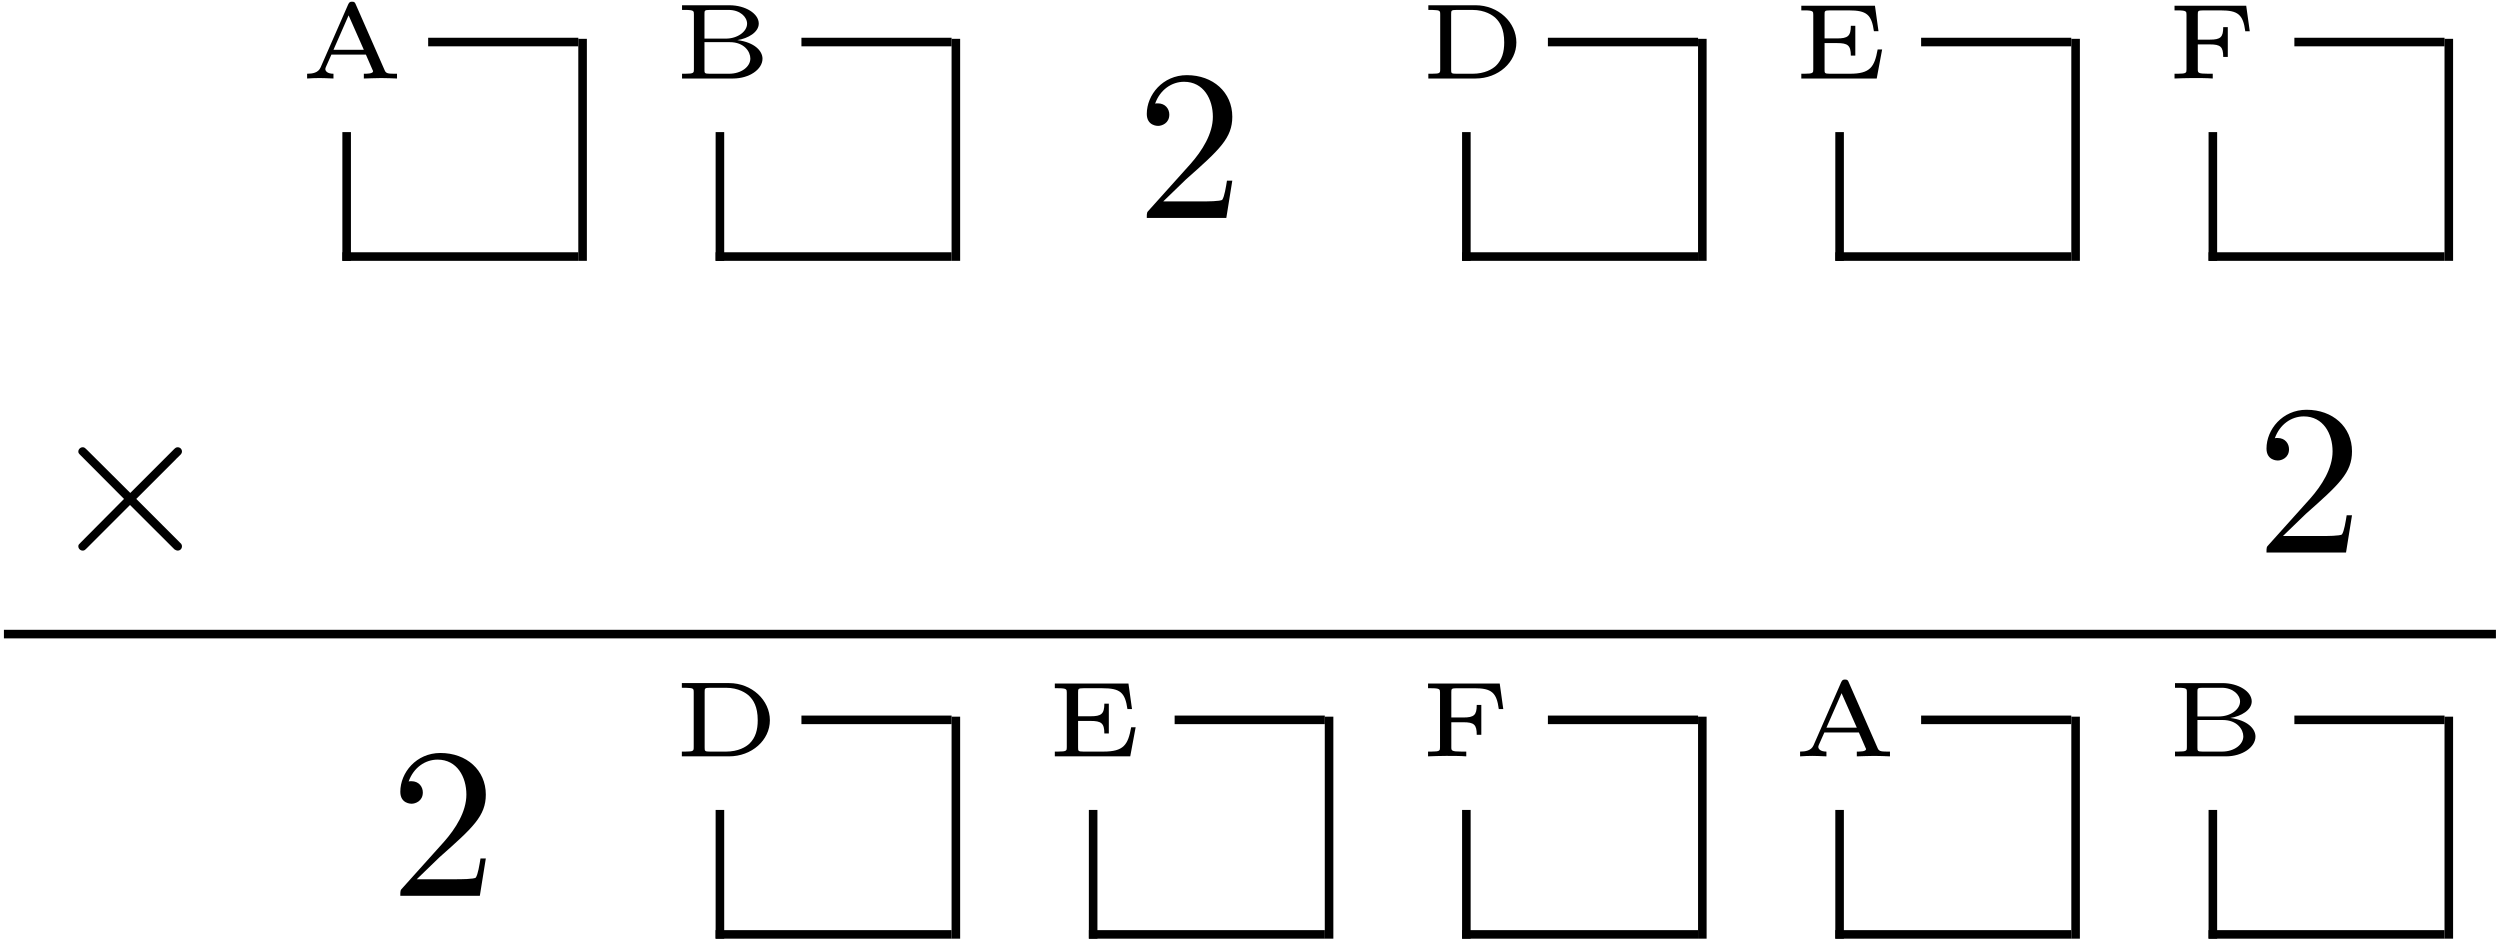 <?xml version="1.0" encoding="UTF-8" standalone="no"?>
<svg xmlns="http://www.w3.org/2000/svg" height="157pt" width="418pt" version="1.1" xmlns:xlink="http://www.w3.org/1999/xlink" viewBox="0 0 418 157"><!--latexit:AAAL13javVZdbBRVFD5zh99hodsfSvntahcsCnV26Z/8SFtKoQILdHfbpV0oM7O3
26GzM+vObG3ZrN4njL6o+BshBFZ4QBM1YtQQgxoTw2spmvBsYjQYH8SEFx48M7tt
FygVQbk3u3Puued895xzv5l75aSmmpYoXuUIP2v2vOdTIa9lJCNeQz5CFcuMeIdp
ylQN/YBXSimDKo7G5swNpQzDYtwnbs98oca7es0TtWuffGrd+g31Gzdta39uz/6e
3kP9scEhLaGHvXpa08YXuBYuqlraGwjWFXC7vYommWYPaoboqHm+xF1aVl6xuHIJ
W8BcbDFbwpayZWwFW8lWserzy5avWLmq2vPY44wwns1is9kcNpfNY/OZELZUS6O9
ppFOKTRER6x+d4ksKUPxlJHWY9sMzUhFkikqJWSNhhV7GIpJFg0ljBiNyJJJNVWn
BxNSXFcHVEWyMNV943VPu0SfPxoItlpWSpXTFjUjgWAQZT3OFrGFrKK/lFsRlWlc
1TOWJKc1KZXNKPmWFTwTbY0nKklSpjWbyU7IbQVZ1/WMf1LbXmSxvUjuQDkaFbxR
S01Q04tqTxH4dPK9tIUFo1FPdNBOWbh7birgmcK5V1JClOqxyWLYO97Q1HymkblZ
+ZlnWEl3INhh6NbVza4tz25taW3DcUBKUHwE1aMUqzvQoUlxk5WyspqWWnCa2929
x9AlxbiyvWPHzkieMtTszQs6uud2dhaAEWGvQy203bU7t7sTd69dVez9lFKjqAzs
y+3t7HeXFW1qLL+j0yrHu1zBULgbURwOBZOSQpGtPYOqRd08q2zzAYJGDuQOdPYU
bBzaRP1IkCpWYZTywxCFGBigQBoSQEEHC2UNJDCx94EPREii7iBkUJdCSXXmKWRB
QN80WlG0kFA7hP9xHPUVtDqObUzT8VZwFQ1/KfT0wGrxR/G8eEO8LH4k/ibeuidW
xsGwYxnFp5z3pcn+klergjf/0SuBTwsGp7xmjNmCAWh2YlUx9qSjsbNQ8v7DR9+9
EdzYtTqzRsyJ1zH+M+I18XvMQB/+Szm3n3adQHQbX0evF5x8E04EOlY4g/qE07NO
VQ86mhSuoTnx5qucRckH/oIcdbyHcF5GrBH08xf2og+9bITpbMQ7bO628GGfsFEc
mxrUZO8TbSLmPlg/GY8dfx3UF+Uwkc/DYE7Emb0D/99iNj8QYnGVpqp9v9nXwQZo
mESfmReS07PO/j4YL6bLXkIWm5M2GWjEmBom0aLOm6zjW+WZYff/P775/1O+NT5i
ttU/UF2mY2TTfa/Z9IjYqDv9Yb5SvqLcb/++zLRuzDlflAI77+av/w7+yjgfh7VF
GVnoIxfOmfwX3gNb8Gfn78dxYrzrsEuSw+FAsGtHm5vrED3YgVVecdGBuH3Ns28w
bHlN65cXfn1bs2J4eKpHckfs47sd72PuWTVQaDUtbXkBTYzkB8ndeGqXB4J70ni3
0OjUmV4G3LHTeNsLBHfRURprLVxPYR6UQiVUQy0G1gAbYTP0Y4AaFuZFOAavw3F4
C96B9+B9OAmn4DTk4Cx8DJ/CZ/A5fAFfwUX4Gi7Bt/ADjMHP8Dv8CTfhFjebK+cq
uOVcLefjNnANXBPpIYfIYSKTGBkgg8QgI+Qlcoy8Rt4gb5KT5BQ5Rz4kF8gl8h25
TMbIT+Qa+YVcJ3/wPF/FV/Pr+Hq+kW/mN/Et/DZ+F9/Fh/huPiLsFPYKYaFHOCQc
FqiQEAxhRMgKTHhZeEU4LpwQTgtnhYvCN/kKEa5QMxNua8LY35Cq1oU=
-->
 <defs>
  <symbol id="glyph0-1" overflow="visible">
   <path d="m9.422-12.375c-0.141-0.328-0.203-0.469-0.625-0.469-0.328 0-0.469 0.078-0.641 0.438l-4.625 10.562c-0.391 0.891-1.359 1.047-2.25 1.047v0.797c0.656-0.047 1.406-0.078 2.078-0.078 0.234 0 1.5 0.031 2.328 0.078v-0.797c-1 0-1.359-0.438-1.359-0.781 0-0.109 0.031-0.156 0.078-0.312l0.938-2.109h5.765l1.094 2.516c0.109 0.203 0.109 0.25 0.109 0.266 0 0.422-1.031 0.422-1.546 0.422v0.797c0.703-0.016 2.046-0.078 2.906-0.078 0.906 0 1.875 0.047 2.64 0.078v-0.797h-0.468c-1.11 0-1.391-0.094-1.594-0.578zm-1.203 1.813l2.547 5.765h-5.079z"/>
  </symbol>
  <symbol id="glyph0-2" overflow="visible">
   <path d="m3.547-1.531c0 0.562 0 0.734-1.453 0.734h-0.531v0.797h8.515c2.766 0 4.938-1.547 4.938-3.312 0-1.281-1.297-2.734-4.204-3.109 1.813-0.281 3.579-1.328 3.579-2.766 0-1.671-2.235-3.062-4.907-3.062h-7.922v0.781h0.531c1.453 0 1.453 0.188 1.453 0.735zm1.766-5.141v-4.109c0-0.563 0-0.688 0.875-0.688h3.172c1.922 0 3.079 1.188 3.079 2.297 0 1.312-1.579 2.5-3.563 2.5zm0.875 5.875c-0.875 0-0.875-0.125-0.875-0.672v-4.609h4.234c2.406 0 3.437 1.578 3.437 2.734 0 1.359-1.484 2.547-3.578 2.547z"/>
  </symbol>
  <symbol id="glyph0-3" overflow="visible">
   <path d="m3.516-1.562c0 0.453 0 0.688-0.625 0.734-0.391 0.031-0.969 0.031-1.359 0.031v0.797h7.891c3.797 0 6.828-2.703 6.828-6.031 0-3.344-3-6.219-6.828-6.219h-7.891v0.781c0.422 0 0.969 0 1.359 0.047 0.625 0.047 0.625 0.281 0.625 0.734zm2.75 0.766c-0.922 0-0.922-0.094-0.922-0.703v-9.25c0-0.609 0-0.719 0.922-0.719h2.625c2.14 0 3.421 0.907 3.906 1.375 0.656 0.656 1.422 1.719 1.422 4.063 0 1.578-0.36 2.906-1.375 3.891-0.594 0.562-1.86 1.344-3.953 1.344z"/>
  </symbol>
  <symbol id="glyph0-4" overflow="visible">
   <path d="m15-4.859h-0.75c-0.531 2.938-1.234 4.062-4.656 4.062l-3.328 0c-0.891 0-0.891-0.125-0.891-0.672v-4.453h2.094c1.781 0 2.297 0.375 2.297 2.094h0.75v-4.984h-0.75c0 1.734-0.516 2.109-2.297 2.109h-2.094v-4c0-0.563 0-0.688 0.891-0.688h3.172c3.001 0 3.796 0.719 4.188 3.485h0.766l-0.594-4.266h-12.313l0 0.781h0.547c1.453 0 1.453 0.188 1.453 0.735v9.125c0 0.562 0 0.734-1.453 0.734h-0.547v0.797h12.61z"/>
  </symbol>
  <symbol id="glyph0-5" overflow="visible">
   <path d="m13.469-12.172h-11.985l0 0.781h0.547c1.453 0 1.453 0.188 1.453 0.735v9.125c0 0.562 0 0.734-1.453 0.734h-0.547v0.797c0.938-0.031 1.922-0.078 3.031-0.078 1.031 0 2.359 0 3.359 0.078v-0.797h-0.766c-1.734 0-1.734-0.172-1.734-0.75v-4.156h2.016c1.797 0 2.234 0.406 2.234 2.094h0.766v-4.984h-0.766c0 1.688-0.438 2.094-2.234 2.094h-2.016v-4.203c0-0.563 0-0.688 0.891-0.688h2.969c2.86 0 3.719 0.703 4.078 3.485h0.75z"/>
  </symbol>
  <symbol id="glyph1-1" overflow="visible">
   <path d="m4.547-2.766l3.812-3.688c5.594-4.953 7.735-6.891 7.735-10.469 0-4.094-3.219-6.953-7.594-6.953-4.047 0-6.703 3.297-6.703 6.484 0 2 1.781 2 1.891 2 0.609 0 1.875-0.421 1.875-1.89 0-0.938-0.656-1.875-1.906-1.875-0.281 0-0.359 0-0.469 0.047 0.828-2.329 2.766-3.657 4.844-3.657 3.266 0 4.813 2.907 4.813 5.844 0 2.86-1.797 5.703-3.766 7.922l-6.891 7.672c-0.391 0.391-0.391 0.469-0.391 1.328h13.297l1-6.234h-0.891c-0.172 1.078-0.422 2.656-0.781 3.188-0.25 0.281-2.625 0.281-3.406 0.281z"/>
  </symbol>
  <symbol id="glyph2-1" overflow="visible">
   <path d="m13.953-9.969l-7.172-7.14c-0.437-0.422-0.5-0.5-0.797-0.5-0.359 0-0.719 0.328-0.719 0.718 0 0.25 0.078 0.329 0.469 0.719l7.172 7.203-7.172 7.219c-0.391 0.391-0.469 0.453-0.469 0.703 0 0.406 0.359 0.719 0.719 0.719 0.297 0 0.359-0.062 0.797-0.5l7.125-7.125 7.438 7.422c0.062 0.031 0.312 0.203 0.531 0.203 0.422 0 0.719-0.312 0.719-0.719 0-0.062 0-0.203-0.11-0.391-0.031-0.062-5.734-5.703-7.531-7.531l6.563-6.562c0.172-0.219 0.718-0.672 0.89-0.891 0.047-0.078 0.188-0.219 0.188-0.469 0-0.39-0.297-0.718-0.719-0.718-0.281 0-0.437 0.14-0.828 0.547z"/>
  </symbol>
 </defs>
 <g id="surface1">
  <g>
   <use y="13.127" x="50.068" xlink:href="#glyph0-1"/>
  </g>
  <path d="m0-0v5.979" transform="matrix(3.6 0 0 -3.6 57.96 43.612)" stroke="#000" stroke-miterlimit="10" stroke-width=".398" fill="none"/>
  <path d="m-0 0h10.959" transform="matrix(3.6 0 0 -3.6 57.243 42.896)" stroke="#000" stroke-miterlimit="10" stroke-width=".398" fill="none"/>
  <path d="m0 0h6.974" transform="matrix(3.6 0 0 -3.6 71.589 7.029)" stroke="#000" stroke-miterlimit="10" stroke-width=".398" fill="none"/>
  <path d="m-0.001-0v10.311" transform="matrix(3.6 0 0 -3.6 97.412 43.612)" stroke="#000" stroke-miterlimit="10" stroke-width=".398" fill="none"/>
  <g>
   <use y="13.127" x="112.474" xlink:href="#glyph0-2"/>
  </g>
  <path d="m0-0v5.979" transform="matrix(3.6 0 0 -3.6 120.37 43.612)" stroke="#000" stroke-miterlimit="10" stroke-width=".398" fill="none"/>
  <path d="m-0 0h10.959" transform="matrix(3.6 0 0 -3.6 119.65 42.896)" stroke="#000" stroke-miterlimit="10" stroke-width=".398" fill="none"/>
  <path d="m0 0h6.974" transform="matrix(3.6 0 0 -3.6 134 7.029)" stroke="#000" stroke-miterlimit="10" stroke-width=".398" fill="none"/>
  <path d="m-0-0v10.311" transform="matrix(3.6 0 0 -3.6 159.82 43.612)" stroke="#000" stroke-miterlimit="10" stroke-width=".398" fill="none"/>
  <g>
   <use y="36.441" x="189.946" xlink:href="#glyph1-1"/>
  </g>
  <g>
   <use y="13.127" x="237.286" xlink:href="#glyph0-3"/>
  </g>
  <path d="m-0.001-0v5.979" transform="matrix(3.6 0 0 -3.6 245.18 43.612)" stroke="#000" stroke-miterlimit="10" stroke-width=".398" fill="none"/>
  <path d="m-0 0h10.959" transform="matrix(3.6 0 0 -3.6 244.46 42.896)" stroke="#000" stroke-miterlimit="10" stroke-width=".398" fill="none"/>
  <path d="m0 0h6.974" transform="matrix(3.6 0 0 -3.6 258.81 7.029)" stroke="#000" stroke-miterlimit="10" stroke-width=".398" fill="none"/>
  <path d="m-0-0v10.311" transform="matrix(3.6 0 0 -3.6 284.63 43.612)" stroke="#000" stroke-miterlimit="10" stroke-width=".398" fill="none"/>
  <g>
   <use y="13.127" x="299.692" xlink:href="#glyph0-4"/>
  </g>
  <path d="m-0-0v5.979" transform="matrix(3.6 0 0 -3.6 307.58 43.612)" stroke="#000" stroke-miterlimit="10" stroke-width=".398" fill="none"/>
  <path d="m-0 0h10.959" transform="matrix(3.6 0 0 -3.6 306.87 42.896)" stroke="#000" stroke-miterlimit="10" stroke-width=".398" fill="none"/>
  <path d="m0 0h6.974" transform="matrix(3.6 0 0 -3.6 321.21 7.029)" stroke="#000" stroke-miterlimit="10" stroke-width=".398" fill="none"/>
  <path d="m-0-0v10.311" transform="matrix(3.6 0 0 -3.6 347.04 43.612)" stroke="#000" stroke-miterlimit="10" stroke-width=".398" fill="none"/>
  <g>
   <use y="13.127" x="362.098" xlink:href="#glyph0-5"/>
  </g>
  <path d="m-0-0v5.979" transform="matrix(3.6 0 0 -3.6 369.99 43.612)" stroke="#000" stroke-miterlimit="10" stroke-width=".398" fill="none"/>
  <path d="m0 0h10.959" transform="matrix(3.6 0 0 -3.6 369.27 42.896)" stroke="#000" stroke-miterlimit="10" stroke-width=".398" fill="none"/>
  <path d="m0 0h6.974" transform="matrix(3.6 0 0 -3.6 383.62 7.029)" stroke="#000" stroke-miterlimit="10" stroke-width=".398" fill="none"/>
  <path d="m-0-0v10.311" transform="matrix(3.6 0 0 -3.6 409.44 43.612)" stroke="#000" stroke-miterlimit="10" stroke-width=".398" fill="none"/>
  <g>
   <use y="92.389" x="7.83" xlink:href="#glyph2-1"/>
  </g>
  <g>
   <use y="92.389" x="377.161" xlink:href="#glyph1-1"/>
  </g>
  <path d="m0-0h115.74" transform="matrix(3.6 0 0 -3.6 .655 106.02)" stroke="#000" stroke-miterlimit="10" stroke-width=".398" fill="none"/>
  <g>
   <use y="149.776" x="65.134" xlink:href="#glyph1-1"/>
  </g>
  <g>
   <use y="126.463" x="112.474" xlink:href="#glyph0-3"/>
  </g>
  <path d="m0 0.001v5.978" transform="matrix(3.6 0 0 -3.6 120.37 156.95)" stroke="#000" stroke-miterlimit="10" stroke-width=".398" fill="none"/>
  <path d="m-0 0h10.959" transform="matrix(3.6 0 0 -3.6 119.65 156.23)" stroke="#000" stroke-miterlimit="10" stroke-width=".398" fill="none"/>
  <path d="m0 0h6.974" transform="matrix(3.6 0 0 -3.6 134 120.36)" stroke="#000" stroke-miterlimit="10" stroke-width=".398" fill="none"/>
  <path d="m-0 0.001v10.31" transform="matrix(3.6 0 0 -3.6 159.82 156.95)" stroke="#000" stroke-miterlimit="10" stroke-width=".398" fill="none"/>
  <g>
   <use y="126.463" x="174.88" xlink:href="#glyph0-4"/>
  </g>
  <path d="m0.001 0.001v5.978" transform="matrix(3.6 0 0 -3.6 182.77 156.95)" stroke="#000" stroke-miterlimit="10" stroke-width=".398" fill="none"/>
  <path d="m-0 0h10.959" transform="matrix(3.6 0 0 -3.6 182.06 156.23)" stroke="#000" stroke-miterlimit="10" stroke-width=".398" fill="none"/>
  <path d="m0 0h6.974" transform="matrix(3.6 0 0 -3.6 196.4 120.36)" stroke="#000" stroke-miterlimit="10" stroke-width=".398" fill="none"/>
  <path d="m-0 0.001v10.31" transform="matrix(3.6 0 0 -3.6 222.22 156.95)" stroke="#000" stroke-miterlimit="10" stroke-width=".398" fill="none"/>
  <g>
   <use y="126.463" x="237.286" xlink:href="#glyph0-5"/>
  </g>
  <path d="m-0.001 0.001v5.978" transform="matrix(3.6 0 0 -3.6 245.18 156.95)" stroke="#000" stroke-miterlimit="10" stroke-width=".398" fill="none"/>
  <path d="m-0 0h10.959" transform="matrix(3.6 0 0 -3.6 244.46 156.23)" stroke="#000" stroke-miterlimit="10" stroke-width=".398" fill="none"/>
  <path d="m0 0h6.974" transform="matrix(3.6 0 0 -3.6 258.81 120.36)" stroke="#000" stroke-miterlimit="10" stroke-width=".398" fill="none"/>
  <path d="m-0 0.001v10.31" transform="matrix(3.6 0 0 -3.6 284.63 156.95)" stroke="#000" stroke-miterlimit="10" stroke-width=".398" fill="none"/>
  <g>
   <use y="126.463" x="299.692" xlink:href="#glyph0-1"/>
  </g>
  <path d="m-0 0.001v5.978" transform="matrix(3.6 0 0 -3.6 307.58 156.95)" stroke="#000" stroke-miterlimit="10" stroke-width=".398" fill="none"/>
  <path d="m-0 0h10.959" transform="matrix(3.6 0 0 -3.6 306.87 156.23)" stroke="#000" stroke-miterlimit="10" stroke-width=".398" fill="none"/>
  <path d="m0 0h6.974" transform="matrix(3.6 0 0 -3.6 321.21 120.36)" stroke="#000" stroke-miterlimit="10" stroke-width=".398" fill="none"/>
  <path d="m-0 0.001v10.31" transform="matrix(3.6 0 0 -3.6 347.04 156.95)" stroke="#000" stroke-miterlimit="10" stroke-width=".398" fill="none"/>
  <g>
   <use y="126.463" x="362.098" xlink:href="#glyph0-2"/>
  </g>
  <path d="m-0 0.001v5.978" transform="matrix(3.6 0 0 -3.6 369.99 156.95)" stroke="#000" stroke-miterlimit="10" stroke-width=".398" fill="none"/>
  <path d="m0 0h10.959" transform="matrix(3.6 0 0 -3.6 369.27 156.23)" stroke="#000" stroke-miterlimit="10" stroke-width=".398" fill="none"/>
  <path d="m0 0h6.974" transform="matrix(3.6 0 0 -3.6 383.62 120.36)" stroke="#000" stroke-miterlimit="10" stroke-width=".398" fill="none"/>
  <path d="m-0 0.001v10.31" transform="matrix(3.6 0 0 -3.6 409.44 156.95)" stroke="#000" stroke-miterlimit="10" stroke-width=".398" fill="none"/>
 </g>
</svg>
